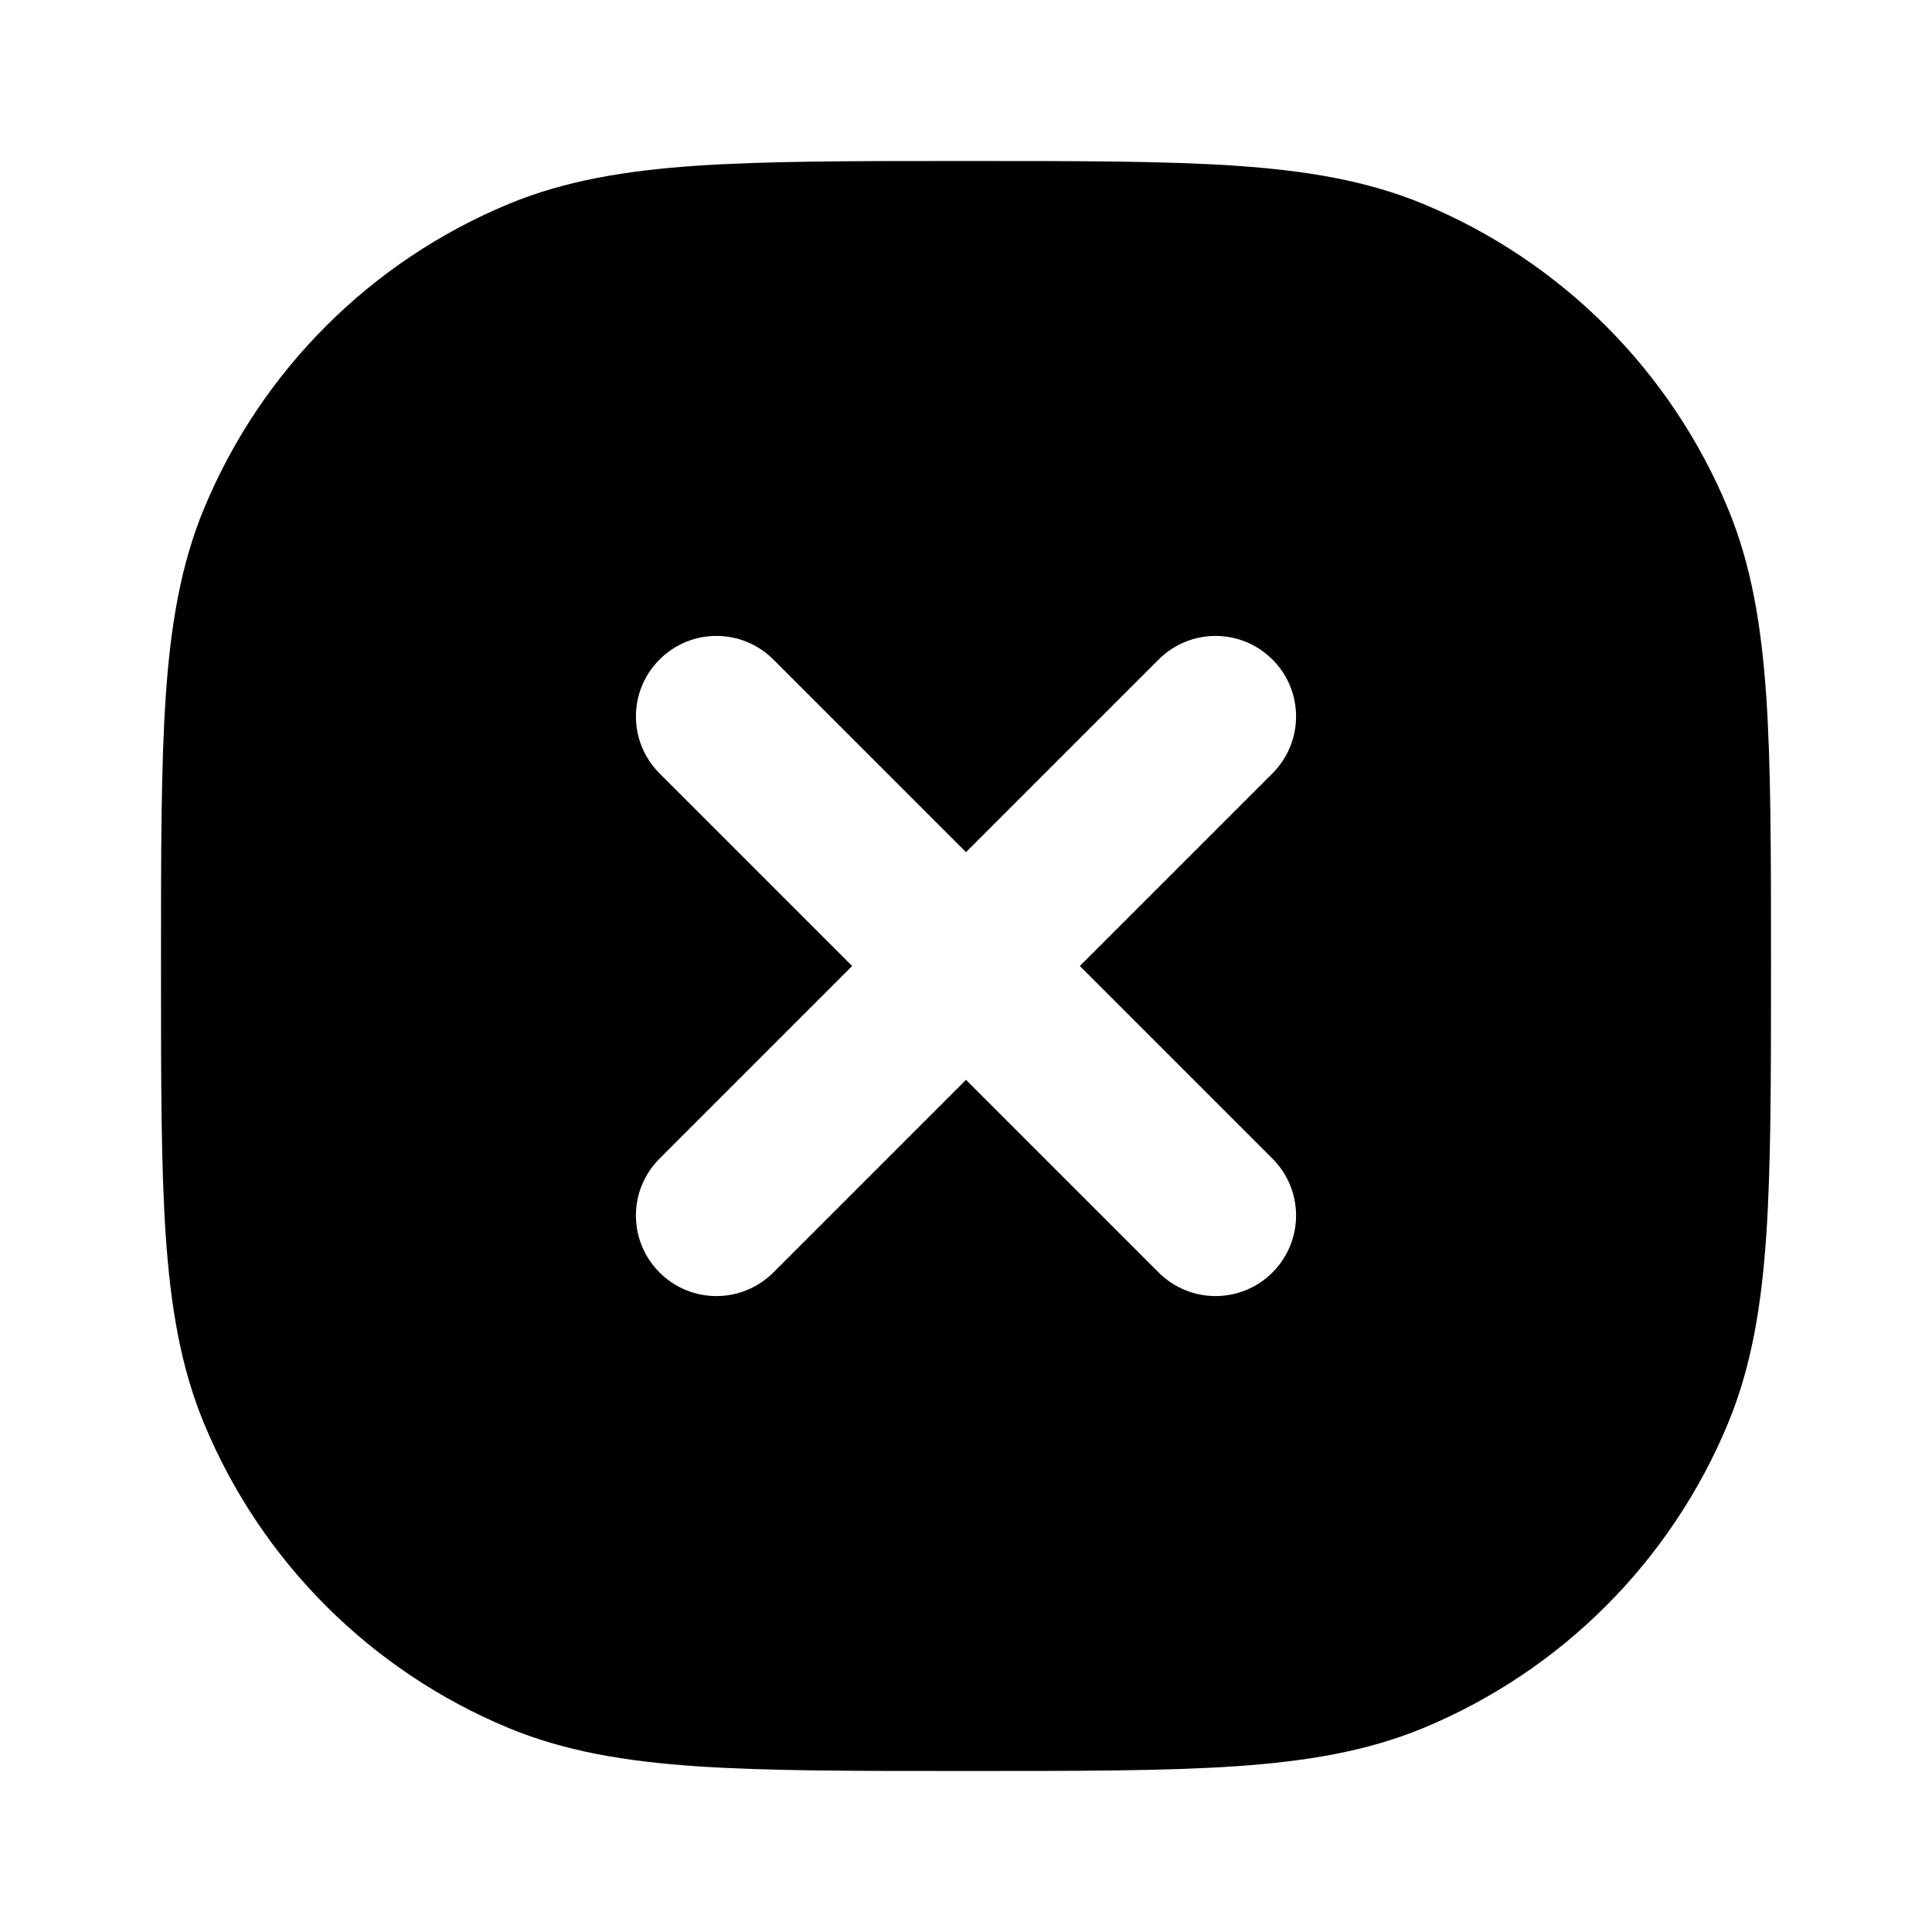 <svg
  xmlns="http://www.w3.org/2000/svg"
  width="24"
  height="24"
  viewBox="0 0 24 24"
  fill="none"
>
  <path
    fill-rule="evenodd"
    clip-rule="evenodd"
    d="M11.963 2H12.037C13.403 2 14.48 2 15.351 2.059C16.239 2.12 16.985 2.246 17.679 2.533C19.394 3.243 20.757 4.606 21.467 6.321C21.754 7.015 21.88 7.761 21.941 8.649C22 9.52 22 10.597 22 11.963V12.037C22 13.403 22 14.48 21.941 15.351C21.88 16.239 21.754 16.985 21.467 17.679C20.757 19.394 19.394 20.757 17.679 21.467C16.985 21.754 16.239 21.88 15.351 21.941C14.48 22 13.403 22 12.037 22H11.963C10.597 22 9.52 22 8.649 21.941C7.761 21.88 7.015 21.754 6.321 21.467C4.606 20.757 3.243 19.394 2.533 17.679C2.246 16.985 2.12 16.239 2.059 15.351C2 14.48 2 13.403 2 12.037V11.963C2 10.597 2 9.52 2.059 8.649C2.12 7.761 2.246 7.015 2.533 6.321C3.243 4.606 4.606 3.243 6.321 2.533C7.015 2.246 7.761 2.12 8.649 2.059C9.52 2 10.597 2 11.963 2ZM9.607 8.193C9.216 7.802 8.583 7.802 8.193 8.193C7.802 8.583 7.802 9.216 8.193 9.607L10.586 12L8.193 14.393C7.802 14.783 7.802 15.416 8.193 15.807C8.583 16.198 9.216 16.198 9.607 15.807L12 13.414L14.393 15.807C14.783 16.198 15.416 16.198 15.807 15.807C16.198 15.416 16.198 14.783 15.807 14.393L13.414 12L15.807 9.607C16.198 9.216 16.198 8.583 15.807 8.193C15.416 7.802 14.783 7.802 14.393 8.193L12 10.586L9.607 8.193Z"
    fill="currentcolor"
  />
</svg>
